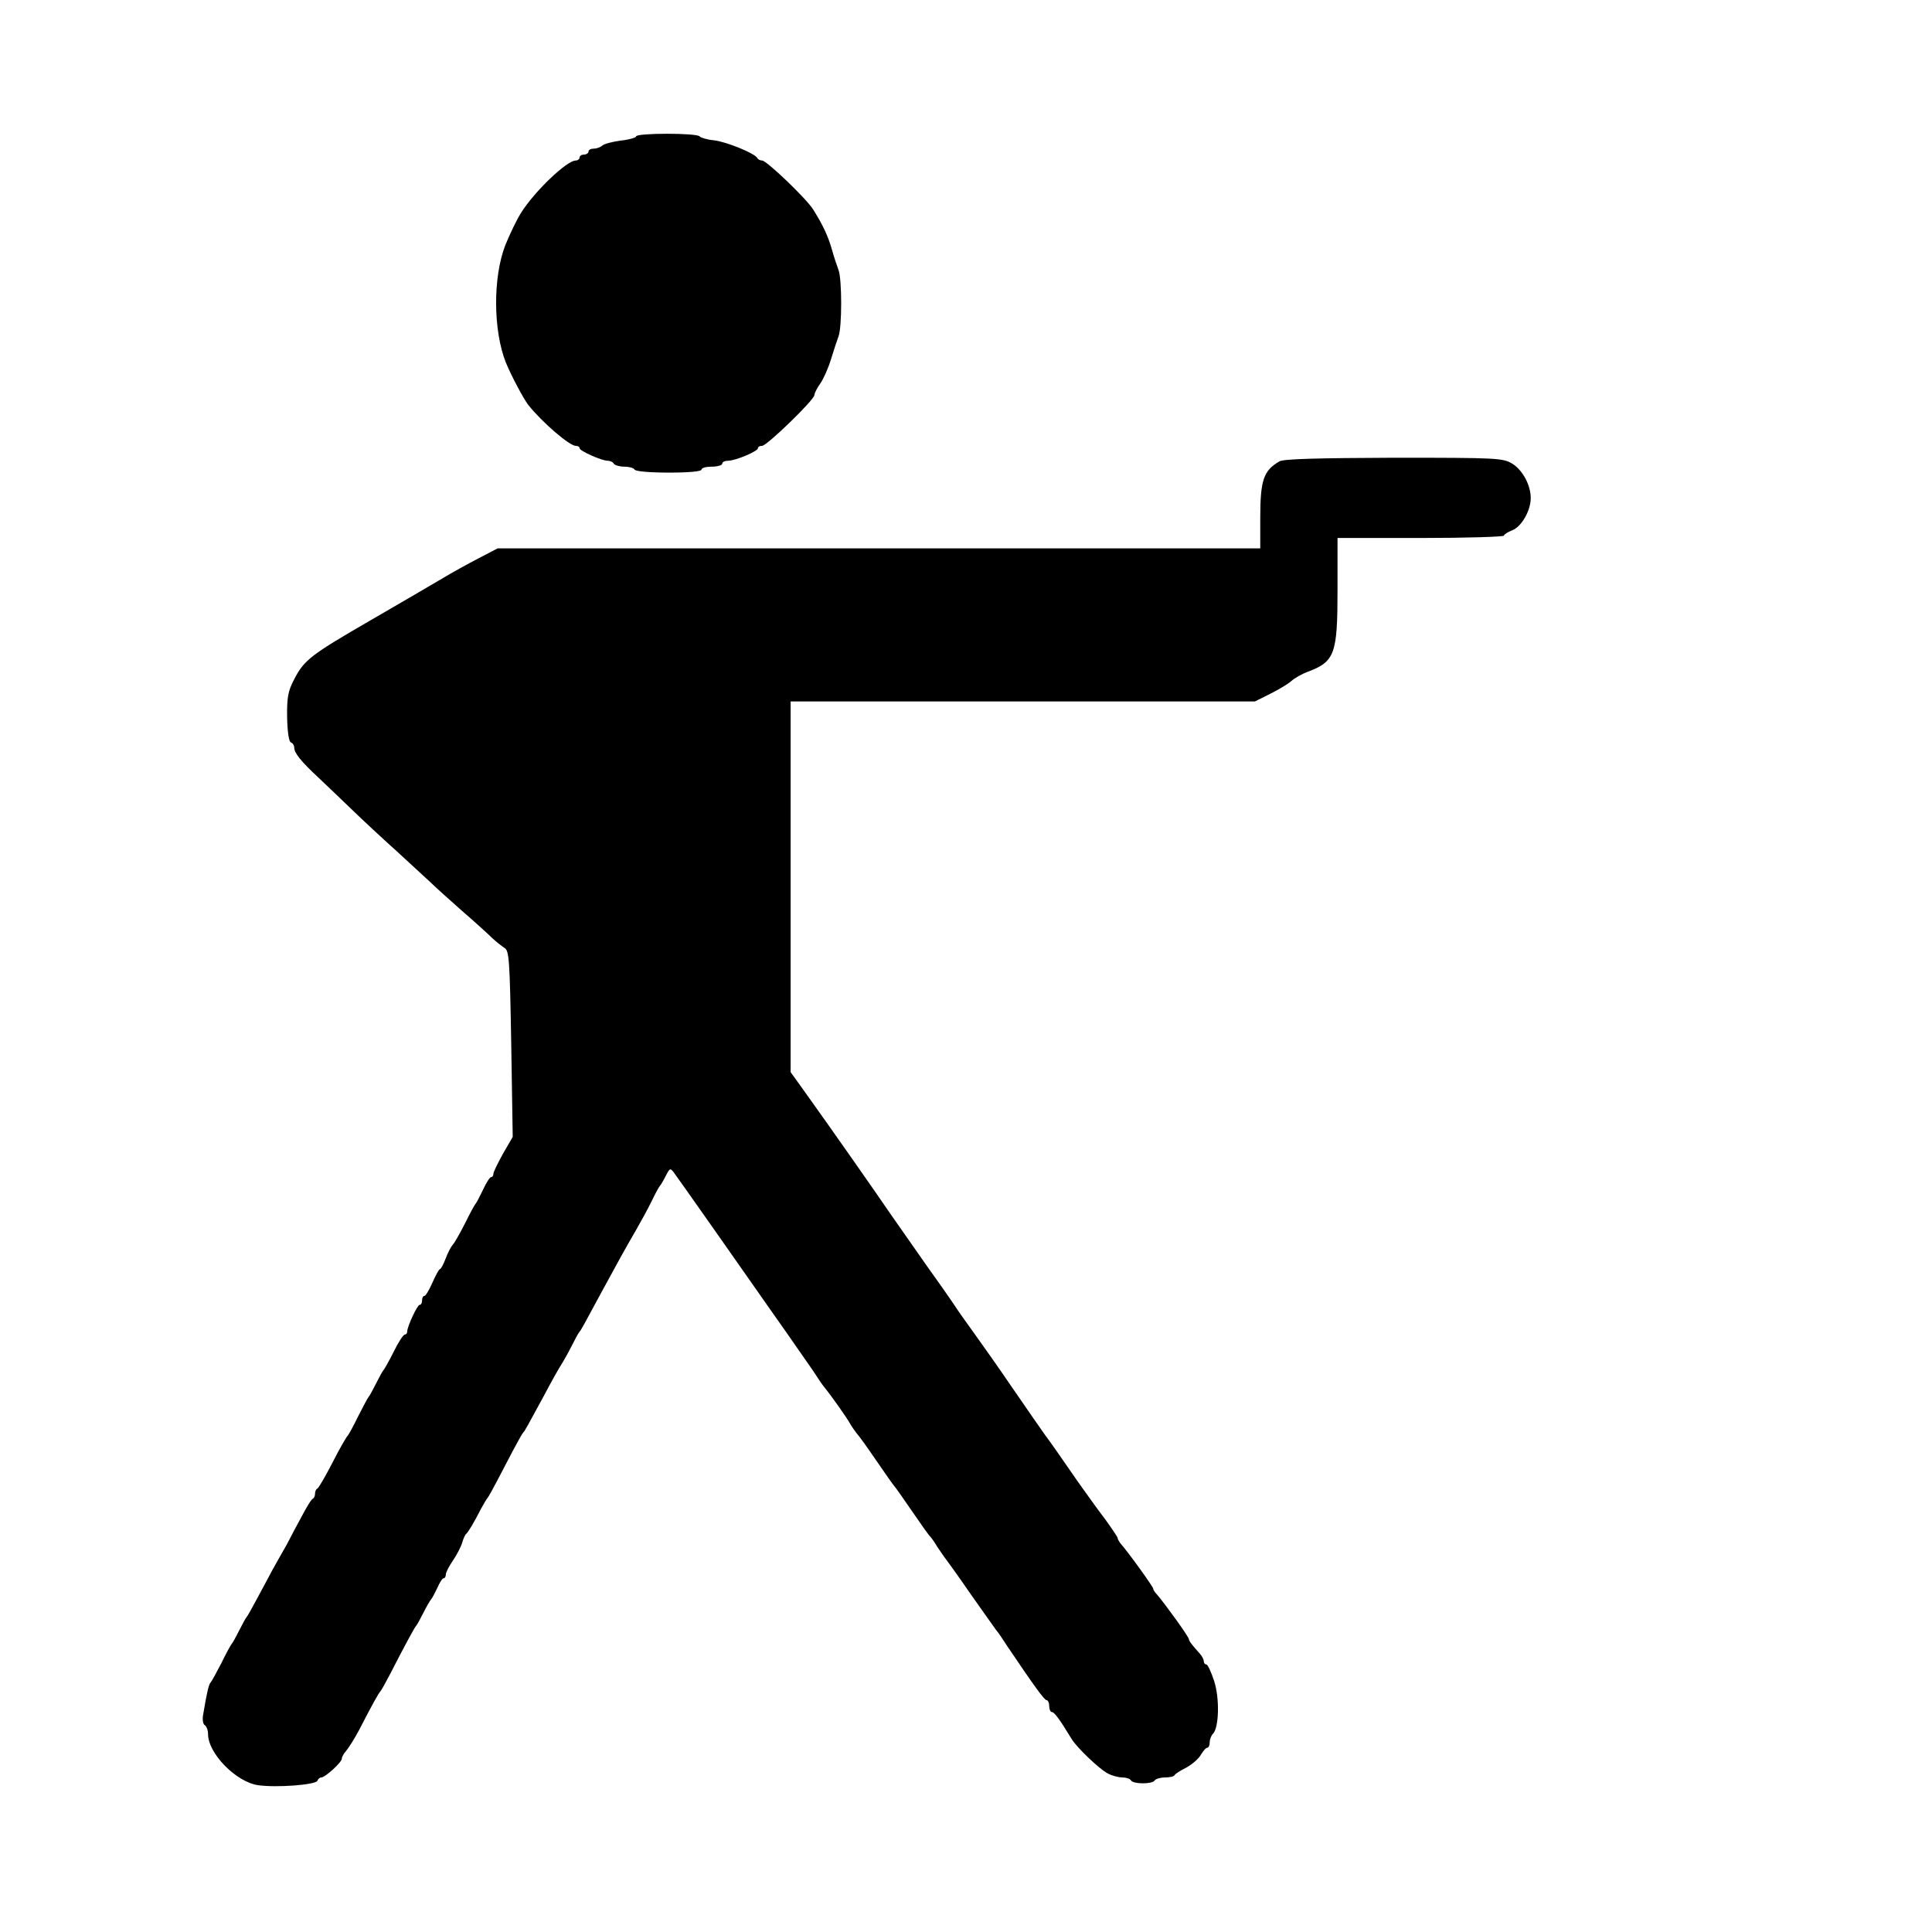 <?xml version="1.0" standalone="no"?>
<!DOCTYPE svg PUBLIC "-//W3C//DTD SVG 20010904//EN"
 "http://www.w3.org/TR/2001/REC-SVG-20010904/DTD/svg10.dtd">
<svg version="1.0" xmlns="http://www.w3.org/2000/svg"
 width="650pt" height="650pt" viewBox="0 0 650 650"
 preserveAspectRatio="xMidYMid meet">
<g transform="translate(0,650) scale(0.1,-0.1)"
fill="#000000" stroke="none">
<path d="M2140 6041 c0 -4 -23 -11 -52 -14 -28 -4 -56 -11 -62 -17 -5 -5 -18
-10 -28 -10 -10 0 -18 -4 -18 -10 0 -5 -7 -10 -15 -10 -8 0 -15 -4 -15 -10 0
-5 -6 -10 -13 -10 -30 0 -138 -103 -184 -176 -13 -20 -39 -74 -53 -109 -42
-108 -41 -287 2 -395 19 -46 58 -119 75 -142 47 -59 139 -138 160 -138 7 0 13
-3 13 -8 0 -9 74 -42 94 -42 8 0 18 -4 21 -10 3 -5 19 -10 35 -10 16 0 32 -4
35 -10 4 -6 53 -10 116 -10 66 0 109 4 109 10 0 6 16 10 35 10 19 0 35 5 35
10 0 6 9 10 20 10 25 0 100 32 100 42 0 5 6 8 14 8 16 0 176 155 176 171 0 6
9 24 20 39 11 16 27 52 36 82 9 29 20 63 25 76 12 30 12 194 0 224 -5 13 -15
43 -22 68 -13 46 -30 82 -63 135 -24 38 -157 165 -172 165 -7 0 -14 4 -16 8
-6 15 -103 55 -146 60 -23 2 -45 9 -48 13 -7 12 -214 12 -214 0z"/>
<path d="M4305 4948 c-54 -31 -65 -63 -65 -191 l0 -102 -1283 0 -1283 0 -65
-34 c-35 -18 -89 -48 -119 -66 -30 -18 -138 -81 -240 -140 -204 -118 -227
-135 -261 -202 -20 -38 -24 -60 -23 -127 1 -49 6 -82 13 -84 6 -2 11 -10 11
-18 0 -17 23 -46 79 -98 24 -23 74 -70 111 -106 37 -36 107 -101 156 -145 48
-44 99 -91 114 -105 14 -14 61 -56 105 -95 44 -38 90 -80 102 -92 13 -12 31
-26 40 -32 16 -9 18 -37 23 -323 l5 -313 -33 -57 c-17 -31 -32 -61 -32 -67 0
-6 -3 -11 -7 -11 -5 0 -17 -19 -28 -43 -11 -23 -22 -44 -25 -47 -3 -3 -19 -32
-35 -65 -17 -33 -35 -66 -42 -73 -6 -7 -17 -28 -24 -47 -7 -19 -16 -35 -19
-35 -3 0 -14 -20 -25 -45 -11 -25 -23 -45 -27 -45 -5 0 -8 -7 -8 -15 0 -8 -3
-15 -8 -15 -8 0 -42 -73 -42 -90 0 -6 -4 -10 -8 -10 -5 0 -22 -26 -37 -57 -16
-32 -32 -60 -35 -63 -3 -3 -14 -23 -25 -45 -11 -22 -22 -42 -25 -45 -3 -3 -18
-32 -35 -65 -16 -33 -32 -62 -35 -65 -4 -3 -27 -43 -51 -90 -24 -47 -47 -86
-51 -88 -5 -2 -8 -10 -8 -17 0 -7 -3 -15 -7 -17 -5 -1 -21 -28 -37 -58 -16
-30 -40 -74 -52 -98 -13 -23 -35 -61 -48 -85 -12 -23 -36 -67 -52 -97 -16 -30
-31 -57 -34 -60 -3 -3 -14 -23 -25 -45 -11 -22 -22 -42 -25 -45 -3 -3 -19 -32
-35 -65 -17 -33 -33 -62 -36 -65 -6 -5 -13 -33 -25 -106 -4 -18 -1 -35 5 -38
6 -4 11 -17 11 -30 0 -65 94 -161 168 -172 61 -9 195 1 200 15 2 6 8 11 13 11
13 0 69 51 69 63 0 6 7 18 15 27 8 9 28 41 44 71 41 80 65 123 71 129 3 3 17
28 31 55 54 105 84 160 89 165 3 3 14 23 25 45 11 22 23 42 26 45 3 3 12 20
20 37 8 18 17 33 21 33 5 0 8 6 8 13 0 7 11 28 24 47 13 19 27 46 31 60 4 14
10 27 14 30 6 5 25 36 50 85 9 16 18 32 21 35 3 3 17 28 31 55 15 28 39 75 55
105 16 30 31 57 34 60 6 6 14 21 71 126 23 44 49 90 58 104 9 14 25 43 36 65
11 22 22 42 25 45 5 5 13 20 75 135 50 92 79 145 114 205 17 30 42 75 54 100
12 25 24 47 27 50 3 3 12 18 20 34 14 27 15 27 28 10 15 -20 254 -360 337
-479 27 -38 62 -88 77 -110 16 -22 40 -58 55 -79 14 -22 29 -44 34 -50 27 -33
78 -106 88 -124 6 -11 17 -26 23 -34 7 -7 37 -49 67 -93 30 -44 57 -82 60 -85
3 -3 30 -41 60 -85 30 -44 57 -82 61 -85 3 -3 14 -18 24 -35 11 -16 23 -34 28
-40 4 -5 43 -59 85 -120 42 -60 81 -114 85 -120 5 -5 22 -30 38 -55 91 -135
124 -180 131 -180 5 0 9 -9 9 -20 0 -11 4 -20 9 -20 8 0 26 -24 66 -90 18 -30
94 -102 121 -116 14 -8 37 -14 50 -14 12 0 26 -4 29 -10 8 -13 72 -13 80 0 3
5 19 10 35 10 15 0 30 3 32 8 2 4 19 15 39 25 20 11 42 30 49 43 8 13 17 24
22 24 4 0 8 8 8 18 0 10 5 23 11 29 20 20 23 118 4 177 -10 31 -22 56 -26 56
-5 0 -9 5 -9 11 0 6 -6 17 -12 24 -27 30 -38 44 -38 50 0 8 -79 117 -107 150
-7 7 -13 16 -13 20 0 6 -84 123 -110 152 -5 7 -10 15 -10 19 0 3 -19 31 -42
63 -24 31 -65 89 -93 128 -59 86 -91 131 -111 158 -8 11 -55 79 -104 150 -49
72 -109 157 -133 190 -24 33 -56 78 -70 100 -15 22 -54 78 -88 125 -33 47 -86
123 -119 170 -58 85 -208 299 -294 419 l-46 64 0 624 0 623 781 0 781 0 52 26
c28 14 60 33 71 43 11 10 36 24 55 31 91 34 100 60 100 275 l0 175 280 0 c154
0 280 4 280 8 0 4 13 12 28 18 31 12 62 66 62 108 0 44 -27 94 -62 116 -32 19
-49 20 -398 20 -257 -1 -371 -4 -385 -12z"/>
</g>
</svg>
